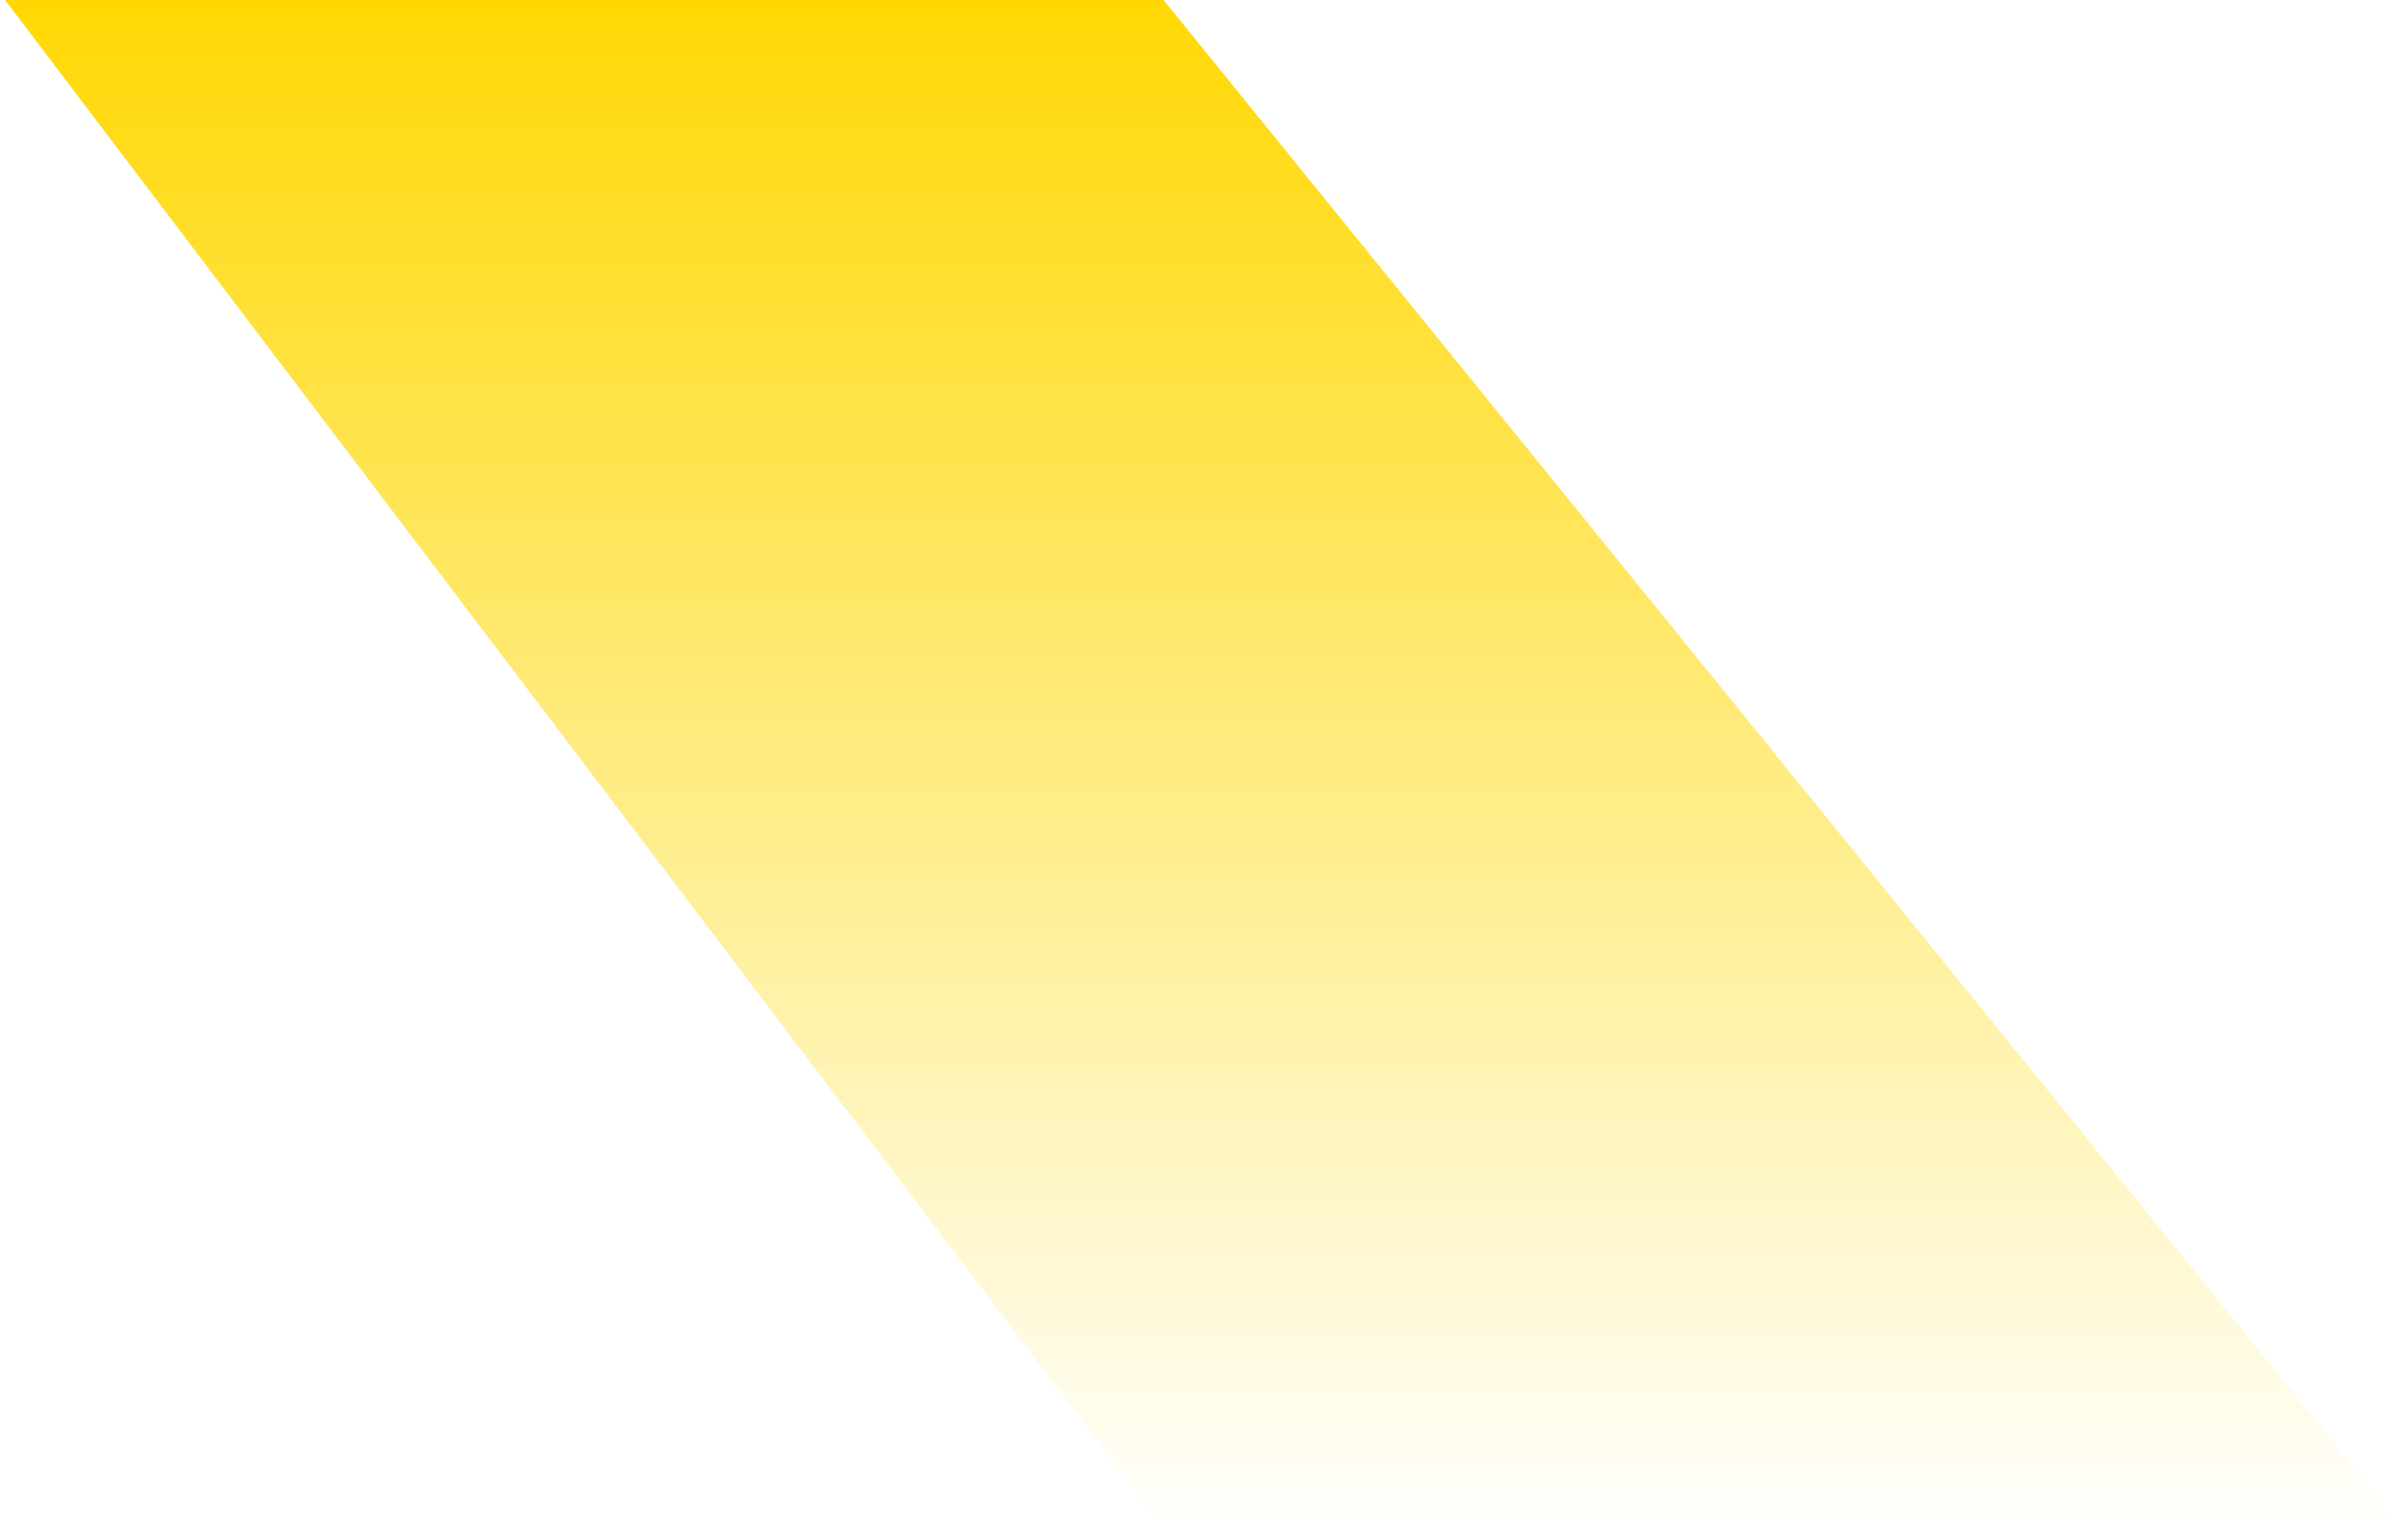 <svg width="238" height="151" viewBox="0 0 238 151" fill="none" xmlns="http://www.w3.org/2000/svg">
<path d="M237.5 151L115 0H0.5L115 151H237.5Z" fill="url(#paint0_linear_9_278)"/>
<defs>
<linearGradient id="paint0_linear_9_278" x1="119" y1="0" x2="119" y2="151" gradientUnits="userSpaceOnUse">
<stop stop-color="#FFD803"/>
<stop offset="1" stop-color="#FFD803" stop-opacity="0"/>
</linearGradient>
</defs>
</svg>
